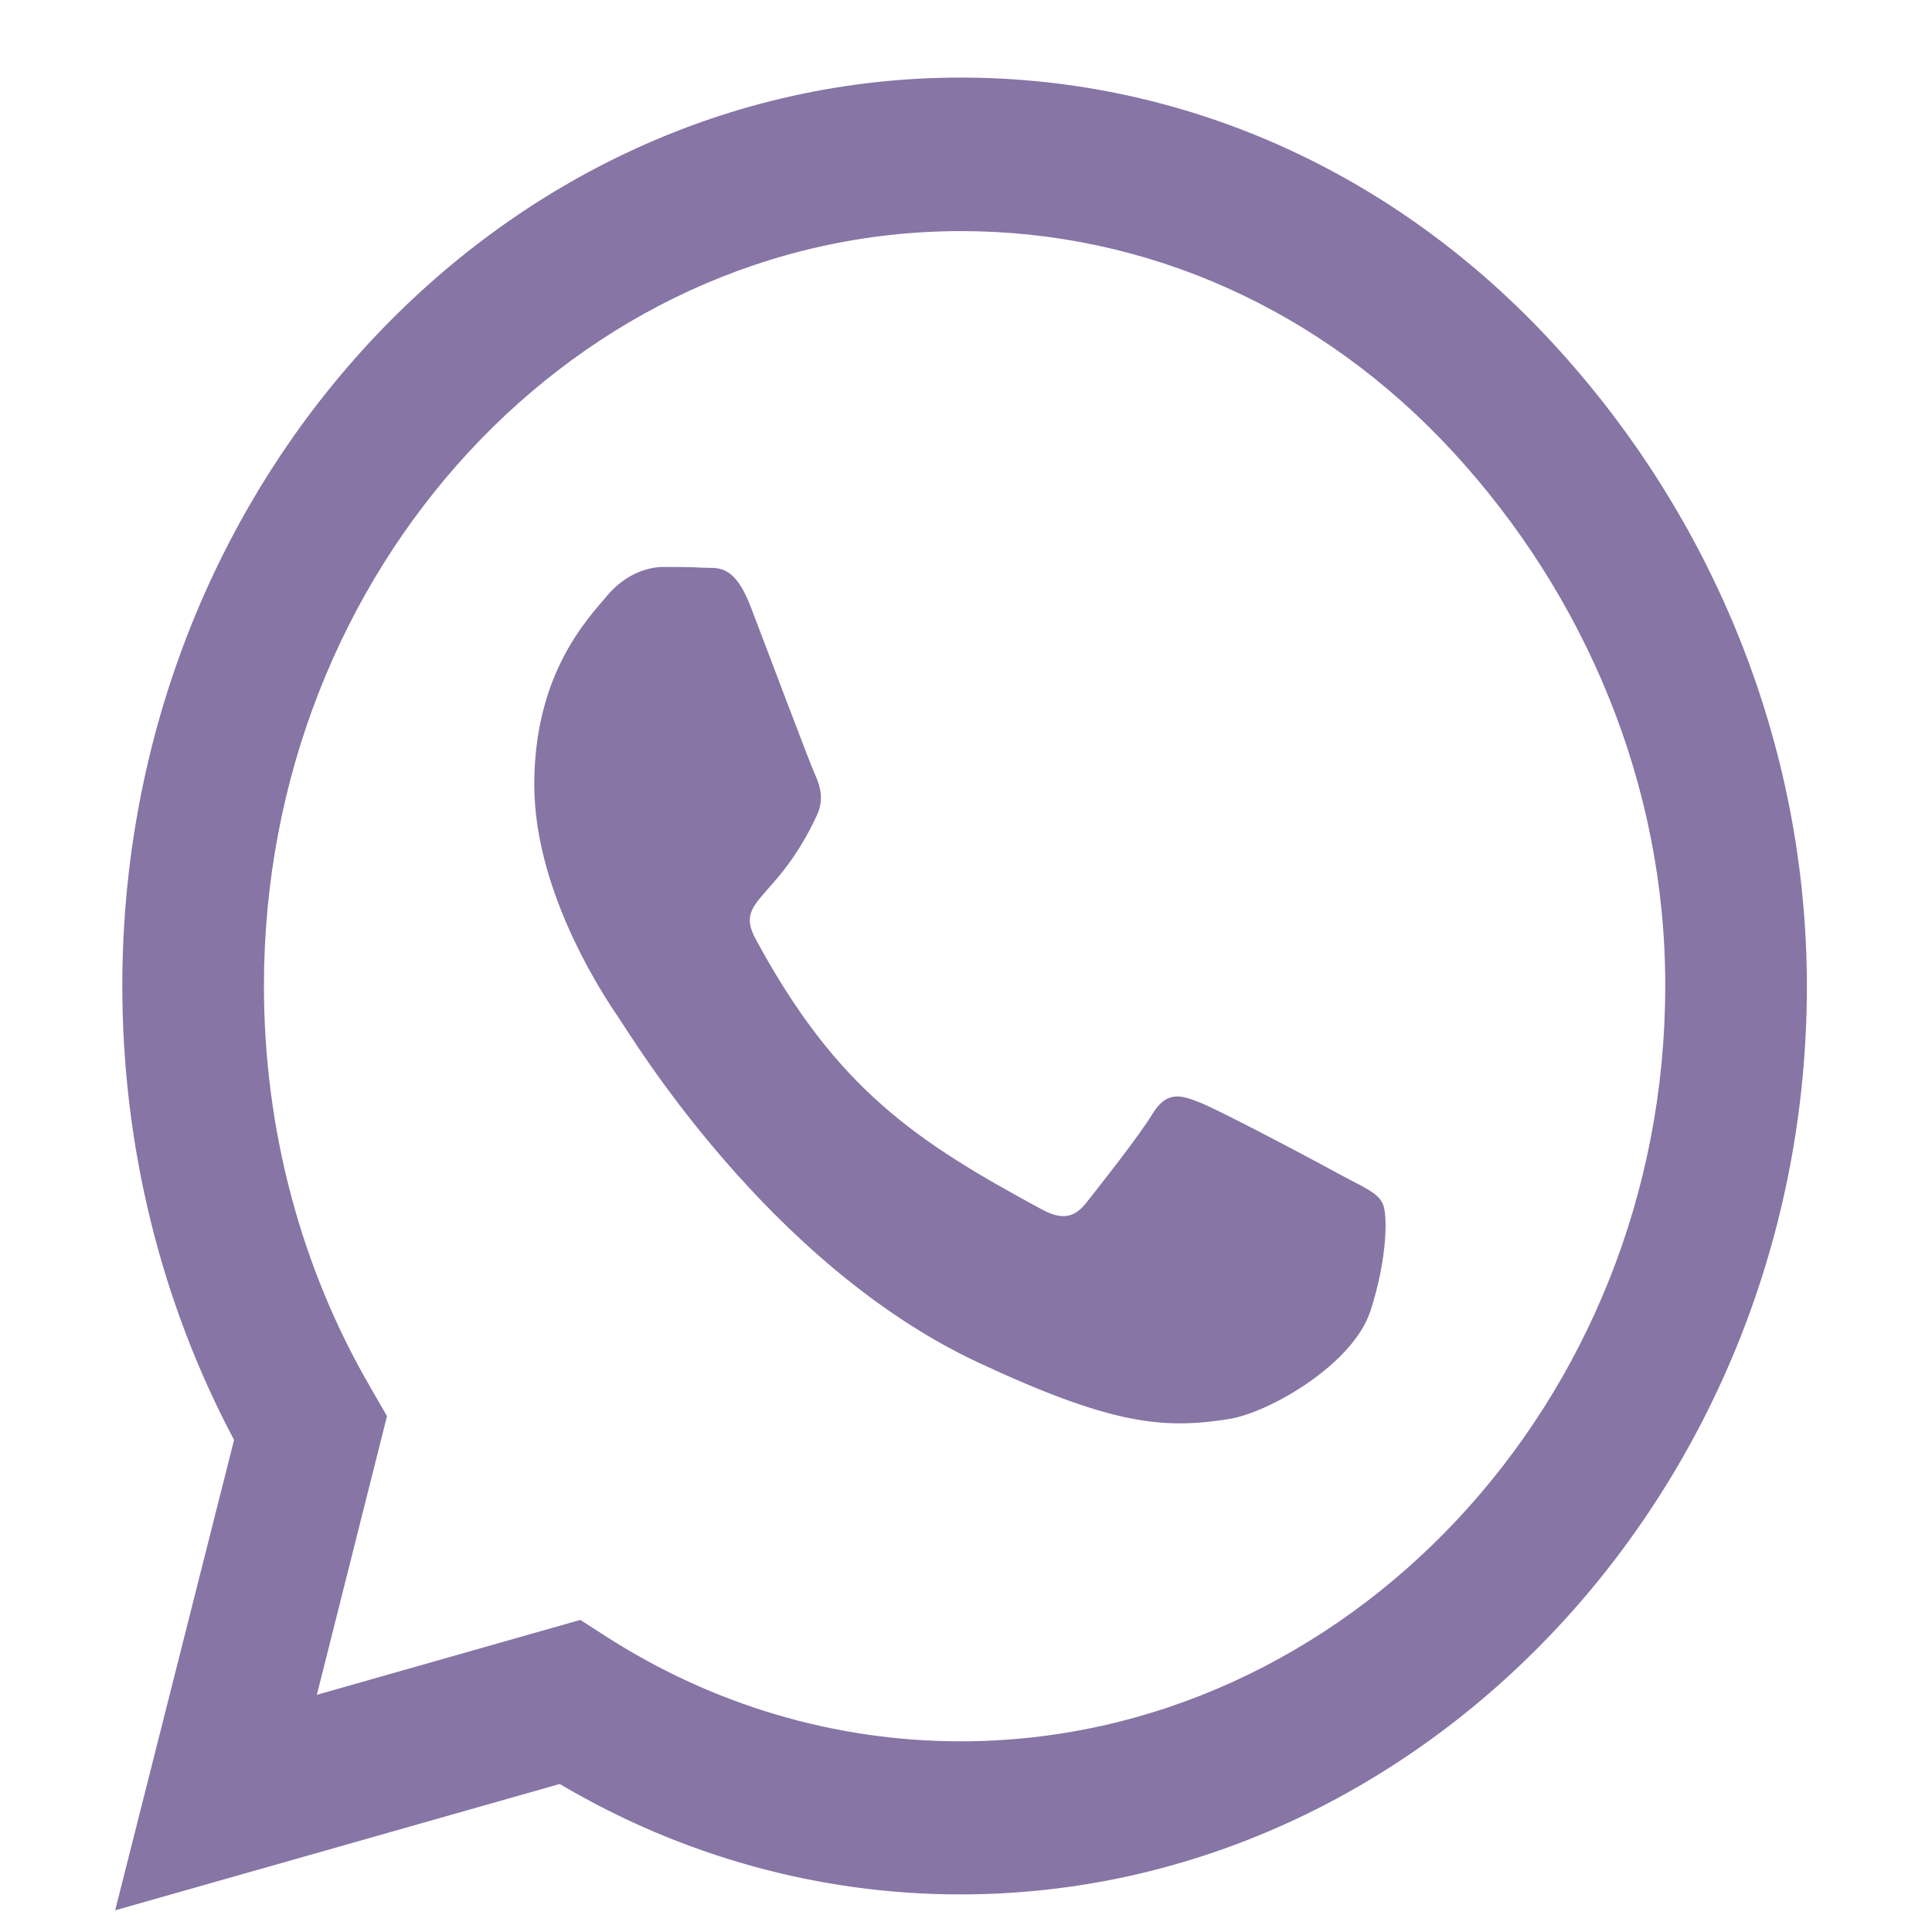 <svg width="13" height="13" viewBox="0 0 13 13" fill="none" xmlns="http://www.w3.org/2000/svg">
<path d="M10.453 2.314C9.389 1.158 7.971 0.522 6.464 0.522C3.354 0.522 0.823 3.264 0.823 6.633C0.823 7.71 1.082 8.761 1.575 9.689L0.775 12.854L3.766 12.004C4.589 12.491 5.516 12.747 6.461 12.747H6.464C9.572 12.747 12.158 10.005 12.158 6.636C12.158 5.004 11.518 3.471 10.453 2.314ZM6.464 11.717C5.62 11.717 4.795 11.473 4.076 11.01L3.905 10.9L2.132 11.404L2.604 9.529L2.493 9.336C2.022 8.527 1.776 7.594 1.776 6.633C1.776 3.834 3.88 1.555 6.467 1.555C7.719 1.555 8.896 2.083 9.78 3.044C10.664 4.005 11.208 5.279 11.205 6.636C11.205 9.438 9.048 11.717 6.464 11.717ZM9.035 7.913C8.896 7.836 8.202 7.467 8.072 7.418C7.943 7.366 7.849 7.341 7.755 7.495C7.661 7.649 7.391 7.99 7.308 8.095C7.226 8.197 7.142 8.211 7.003 8.134C6.174 7.685 5.631 7.333 5.084 6.317C4.939 6.047 5.229 6.066 5.498 5.483C5.544 5.381 5.521 5.293 5.486 5.216C5.45 5.139 5.168 4.387 5.051 4.082C4.937 3.784 4.82 3.826 4.734 3.82C4.652 3.815 4.558 3.815 4.464 3.815C4.37 3.815 4.218 3.853 4.088 4.005C3.959 4.159 3.595 4.528 3.595 5.279C3.595 6.031 4.101 6.757 4.17 6.859C4.241 6.961 5.163 8.502 6.578 9.166C7.473 9.584 7.823 9.62 8.271 9.548C8.543 9.504 9.104 9.18 9.221 8.822C9.338 8.464 9.338 8.158 9.302 8.095C9.269 8.026 9.175 7.988 9.035 7.913Z" fill="#8675A5"/>
</svg>
